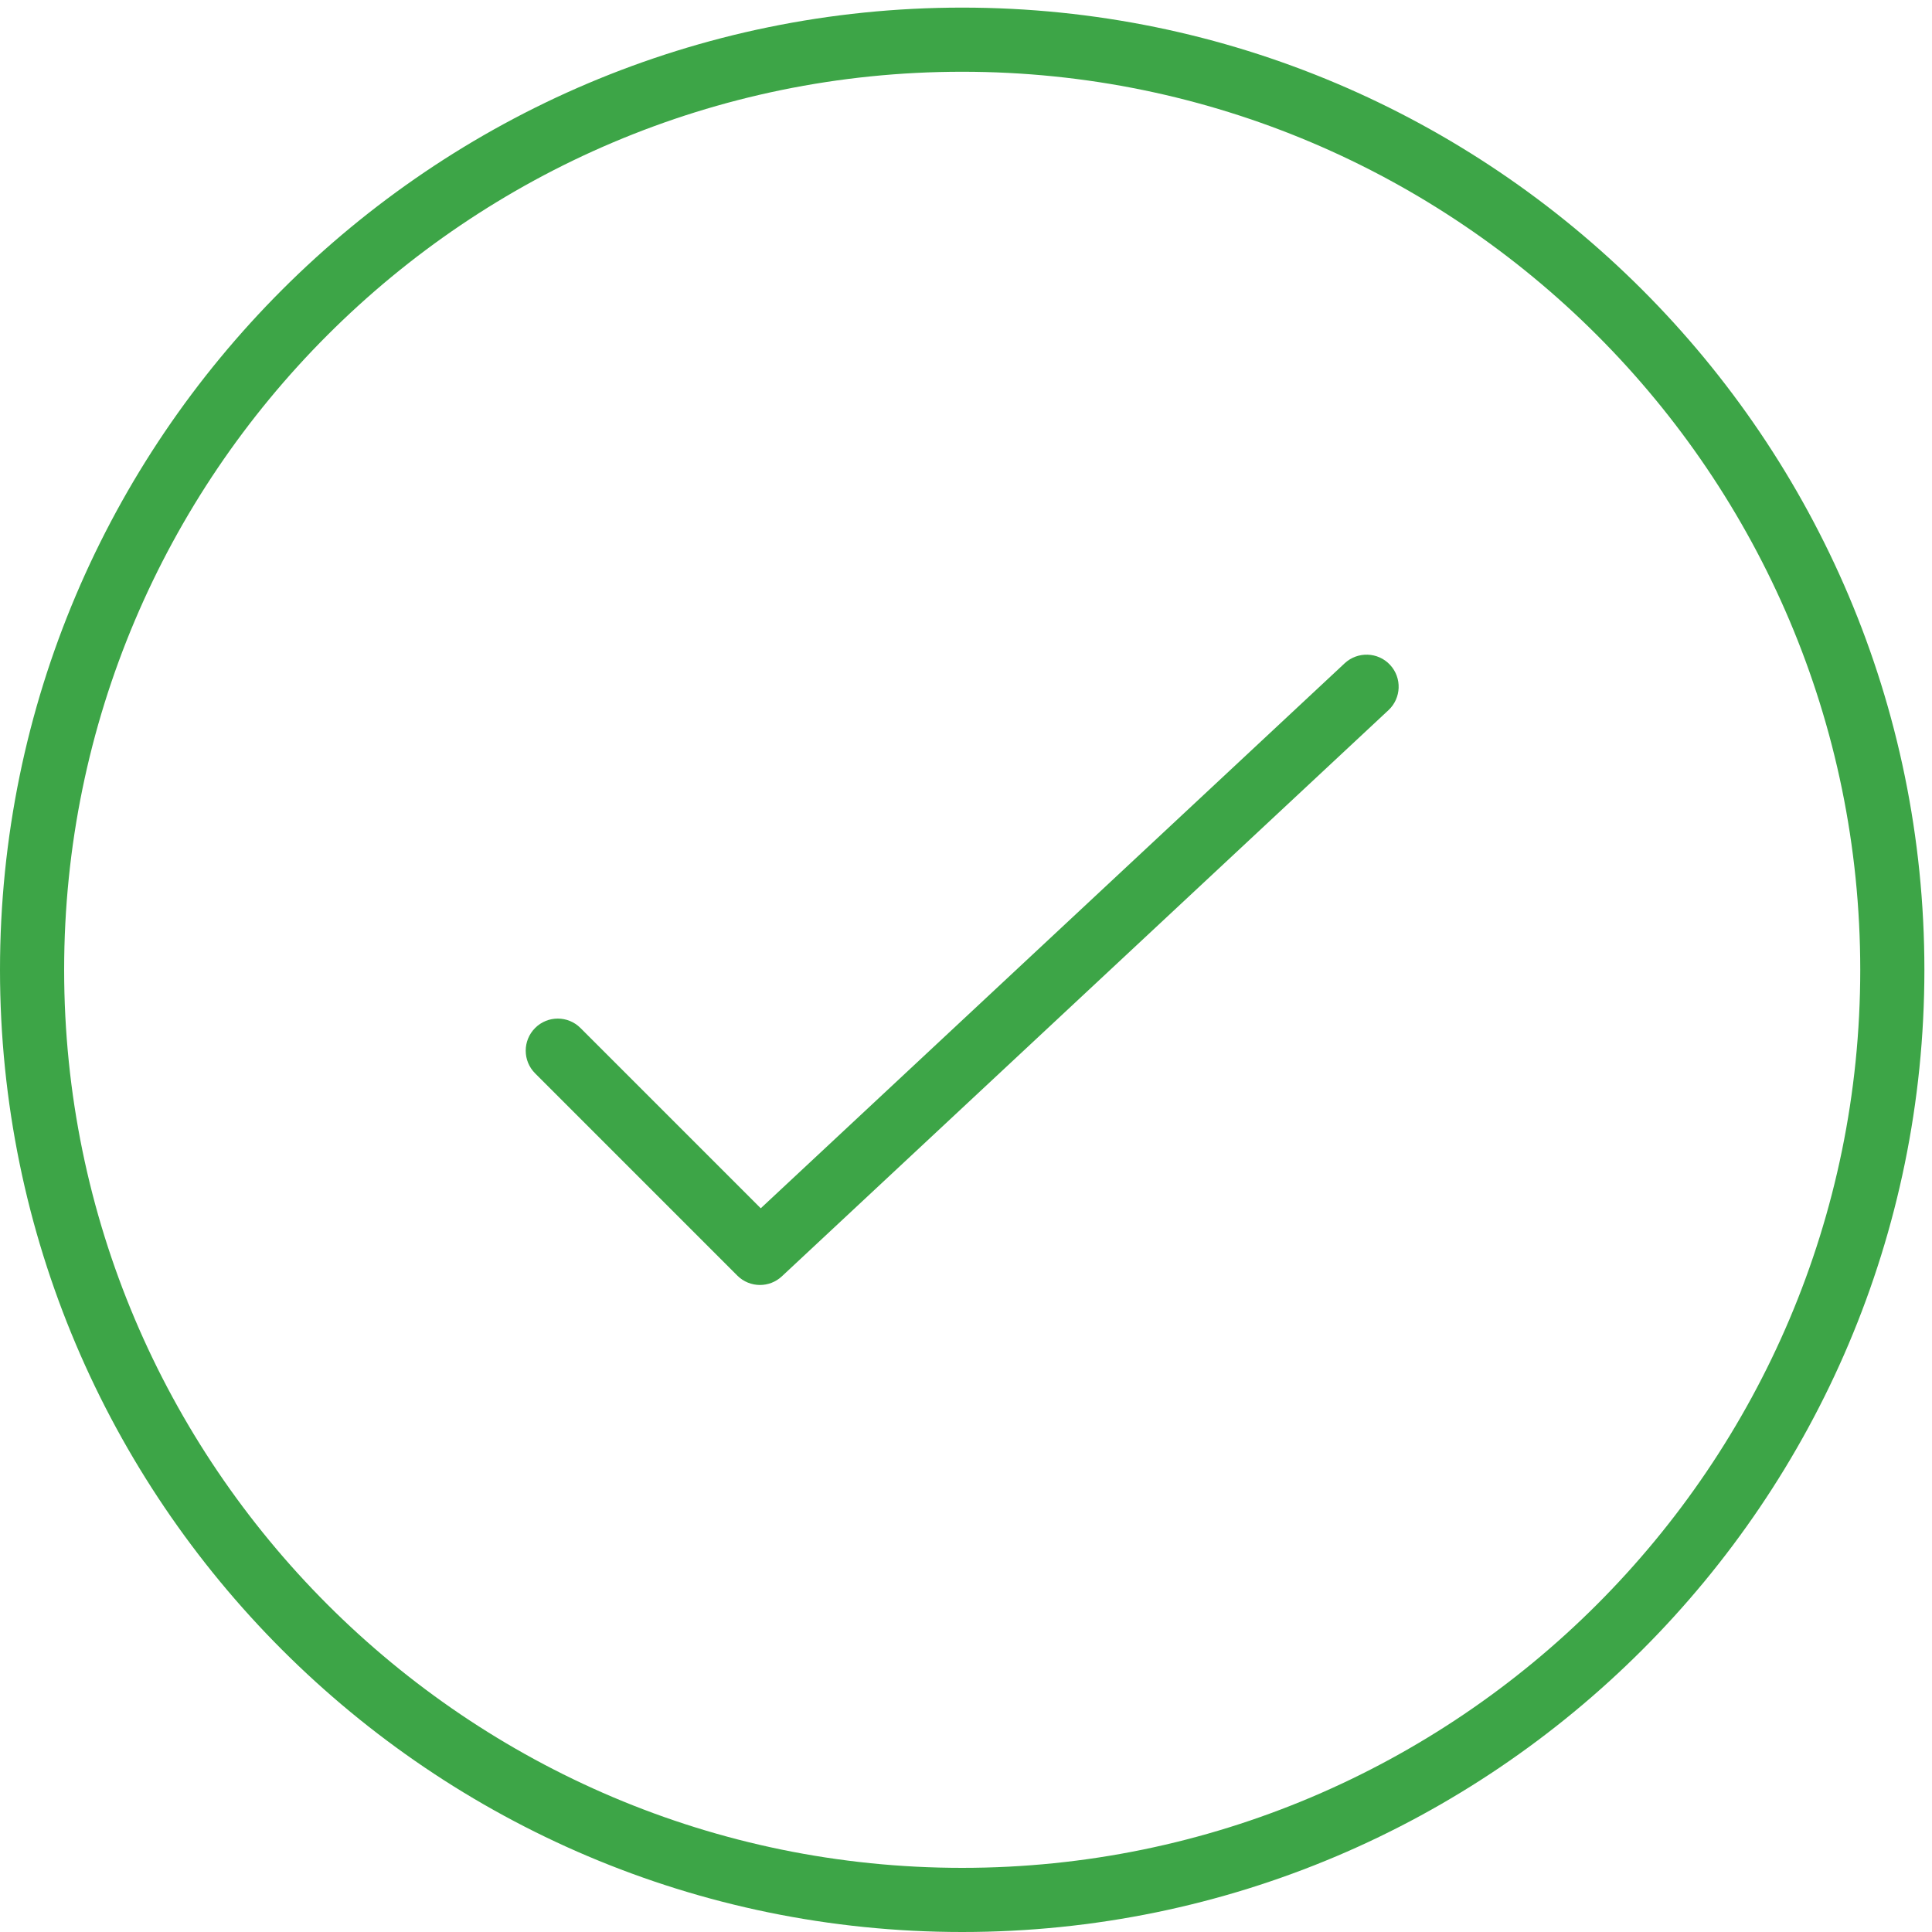 <?xml version="1.0" encoding="UTF-8" standalone="no"?>
<svg width="80px" height="80px" viewBox="0 0 80 80" version="1.1" xmlns="http://www.w3.org/2000/svg" xmlns:xlink="http://www.w3.org/1999/xlink">
    <!-- Generator: sketchtool 3.6 (26304) - http://www.bohemiancoding.com/sketch -->
    <title>Check Mark</title>
    <desc>Created with sketchtool.</desc>
    <defs></defs>
    <g id="Mobile-Login" stroke="none" stroke-width="1" fill="none" fill-rule="evenodd">
        <g id="Confirmation-Screen" transform="translate(-120, -160)">
            <g id="BG-&amp;-Title" fill="#FFFFFF">
                <rect id="BG" x="0" y="0" width="320" height="568"></rect>
            </g>
            <g id="Check-Mark" transform="translate(120, 160)" fill="#3DA547">
                <path d="M55.681,27.464 L31.501,50.032 L24.036,42.567 C23.517,42.048 22.676,42.048 22.158,42.567 C21.639,43.087 21.639,43.927 22.158,44.445 L30.53,52.819 C30.789,53.078 31.129,53.208 31.469,53.208 C31.795,53.208 32.12,53.088 32.375,52.851 L57.493,29.407 C58.029,28.907 58.059,28.066 57.558,27.529 C57.059,26.994 56.217,26.966 55.681,27.464" id="Fill-576"></path>
                <path d="M39.842,77.344 C19.337,77.344 2.656,60.662 2.656,40.158 C2.656,19.653 19.337,2.971 39.842,2.971 C60.348,2.971 77.029,19.653 77.029,40.158 C77.029,60.662 60.348,77.344 39.842,77.344 M39.842,0.315 C17.873,0.315 0,18.189 0,40.158 C0,62.127 17.873,80 39.842,80 C61.811,80 79.685,62.127 79.685,40.158 C79.685,18.189 61.811,0.315 39.842,0.315" id="Fill-577"></path>
            </g>
        </g>
    </g>
</svg>